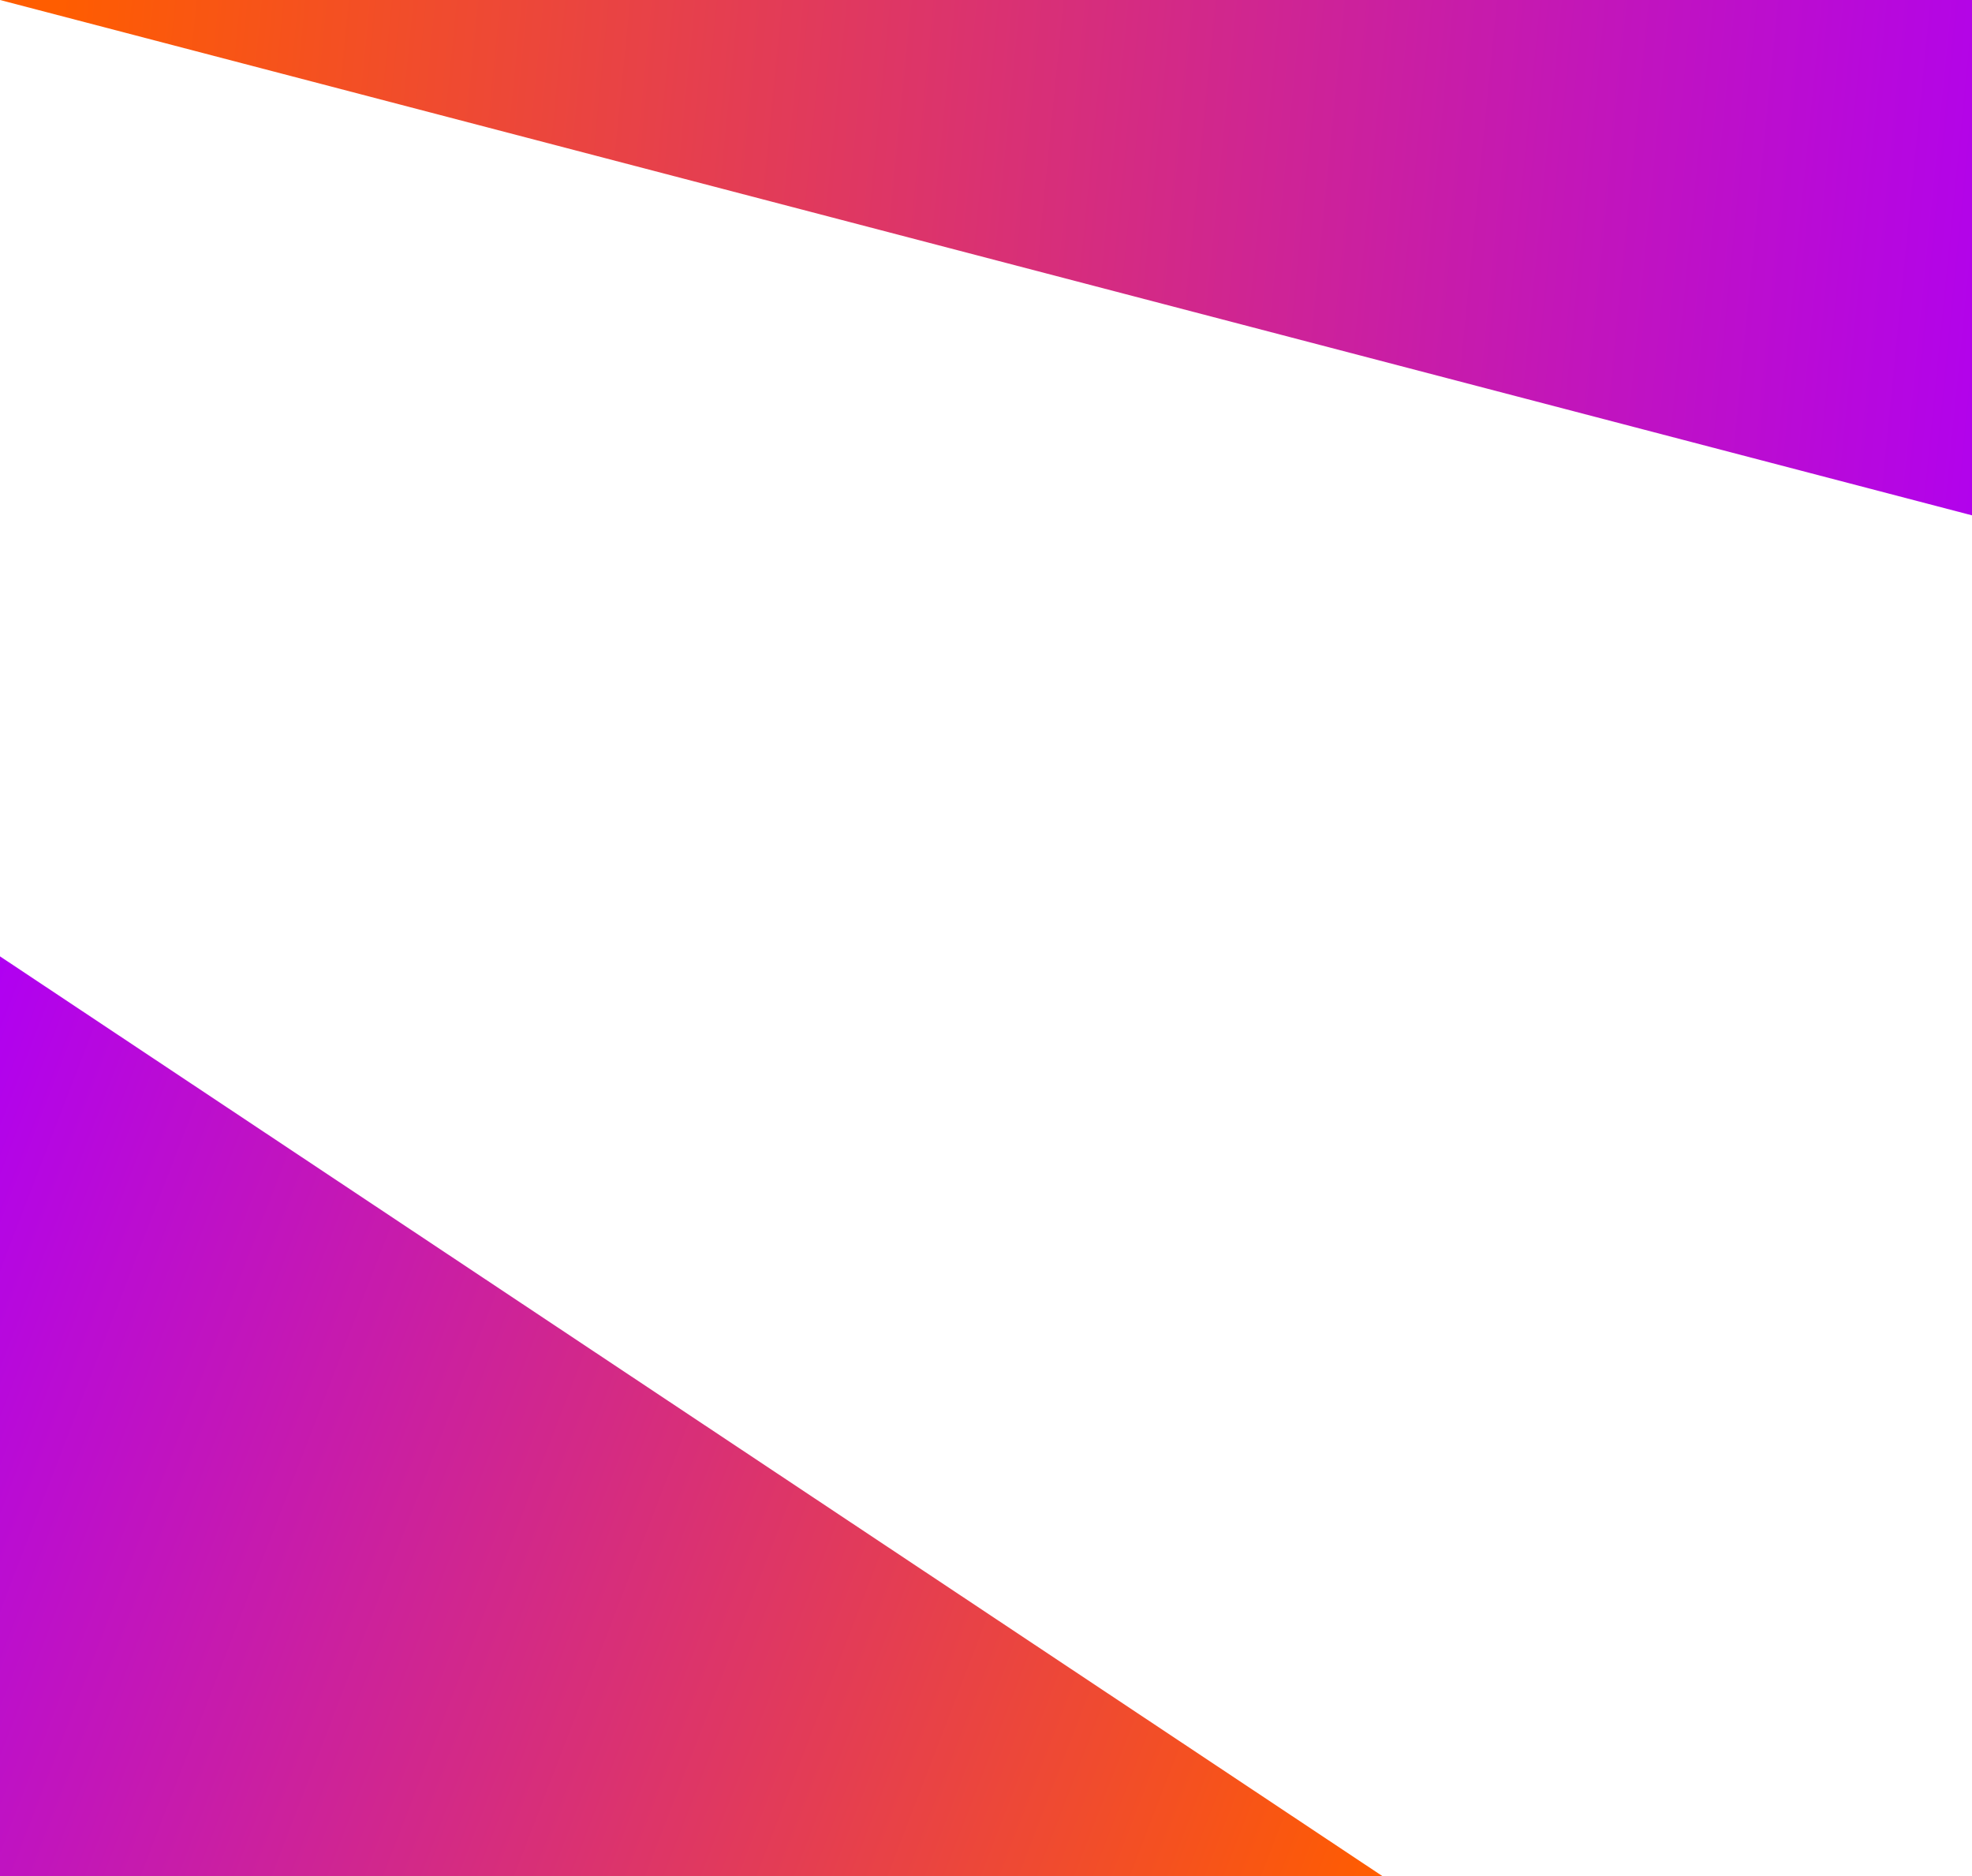 <?xml version="1.0" encoding="UTF-8"?>
<svg id="Layer_2" data-name="Layer 2" xmlns="http://www.w3.org/2000/svg" xmlns:xlink="http://www.w3.org/1999/xlink" viewBox="0 0 1695.89 1613.11" preserveAspectRatio="none">
  <defs>
    <style>
      .cls-1 {
        fill: url(#linear-gradient-2);
      }

      .cls-2 {
        fill: url(#linear-gradient);
      }
    </style>
    <linearGradient id="linear-gradient" x1="-132.57" y1="1166.69" x2="1167.79" y2="1667.37" gradientUnits="userSpaceOnUse">
      <stop offset="0" stop-color="#b000f2"/>
      <stop offset="1" stop-color="#ff5d00"/>
    </linearGradient>
    <linearGradient id="linear-gradient-2" x1="41450.16" y1="-403.06" x2="47738.4" y2="2018.08" gradientTransform="translate(11614.49 779) rotate(-180) scale(.24 .93)" xlink:href="#linear-gradient"/>
  </defs>
  <g id="Layer_1-2" data-name="Layer 1">
    <g>
      <polygon class="cls-2" points="1188.68 1613.11 0 1613.11 0 822.36 1188.68 1613.11"/>
      <polygon class="cls-1" points="0 0 1695.89 0 1695.89 443.13 0 0"/>
    </g>
  </g>
</svg>